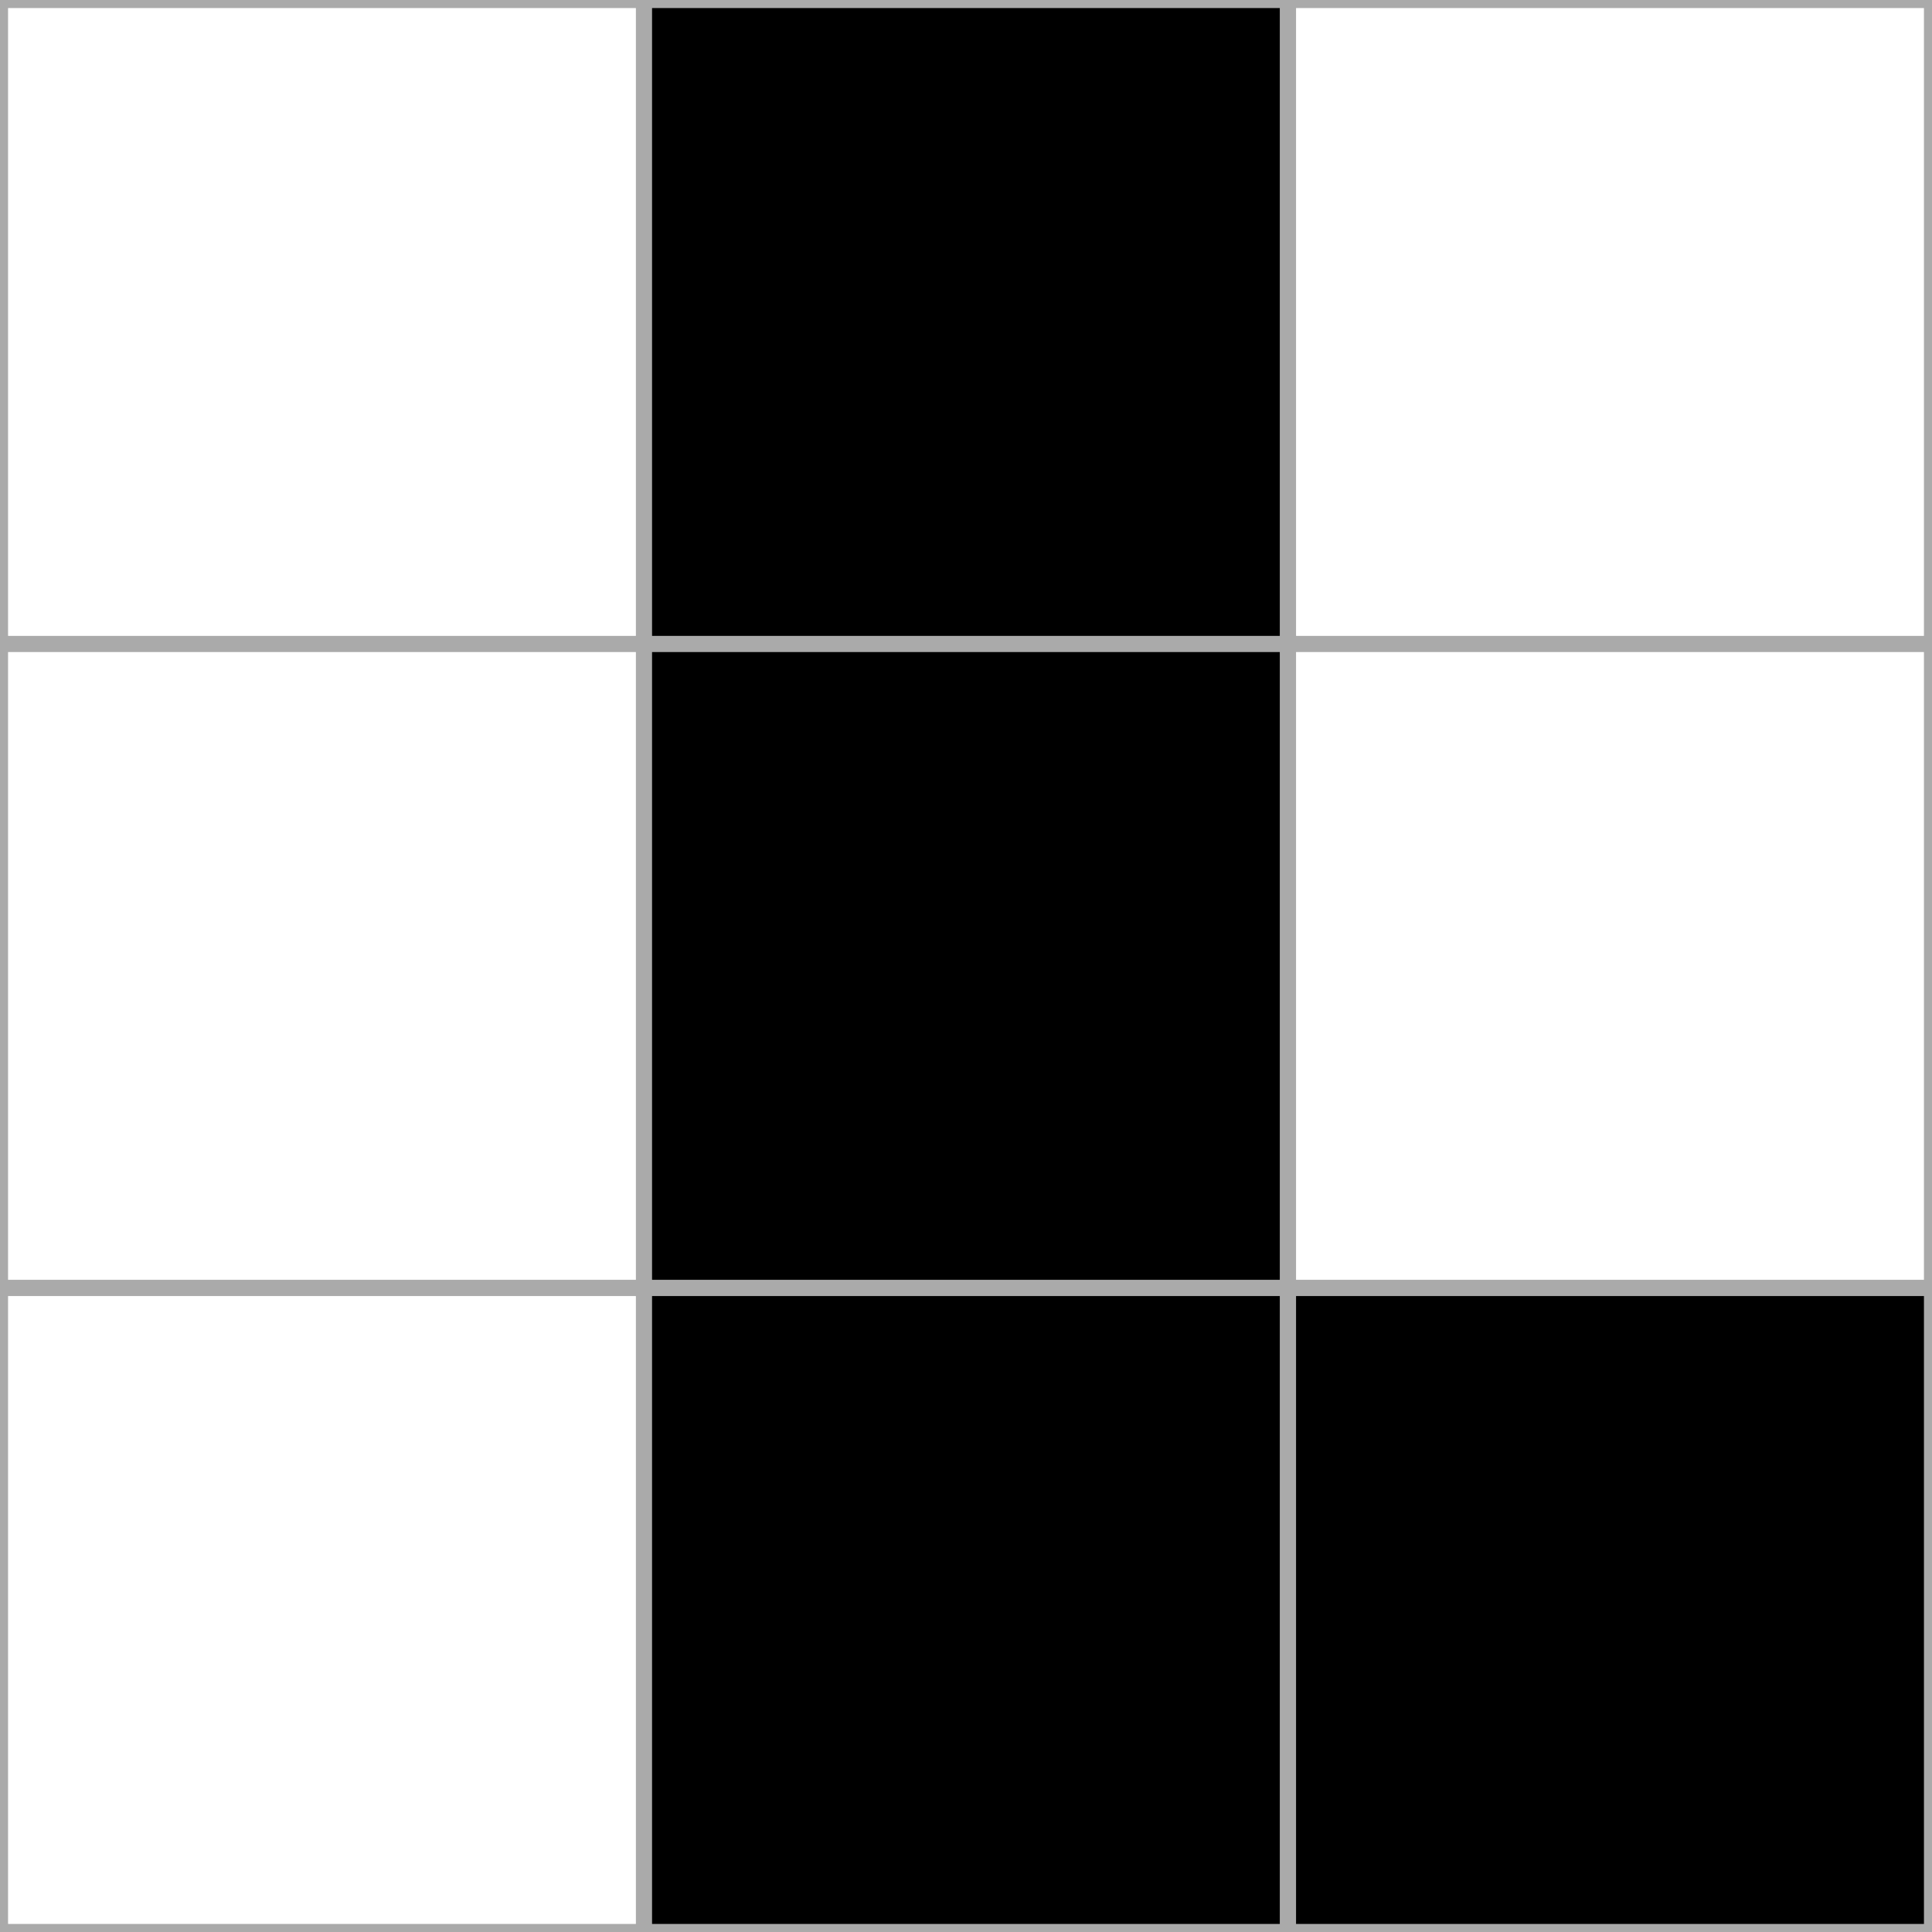 <svg width="120" height="120" xmlns="http://www.w3.org/2000/svg" preserveAspectRatio="xMidYMid meet">
 <rect width="100%" height="100%" fill="#808080" stroke="none"/>
 <desc>Created with Raphaël 2.2.0</desc>

 <g>
  <title>background</title>
  <rect fill="none" id="canvas_background" height="402" width="582" y="-1" x="-1"/>
 </g>
 <g>
  <title>Layer 1</title>
  <rect id="svg_1" stroke="#aaaaaa" fill="#fff" height="40" width="40" y="0" x="0"/>
  <rect id="svg_4" stroke="#aaaaaa" fill="#0" height="40" width="40" y="0" x="40"/>
  <rect id="svg_7" stroke="#aaaaaa" fill="#fff" height="40" width="40" y="0" x="80"/>

  <rect id="svg_2" stroke="#aaaaaa" fill="#fff" height="40" width="40" y="40" x="0"/>
  <rect id="svg_5" stroke="#aaaaaa" fill="#0" height="40" width="40" y="40" x="40"/>
  <rect id="svg_8" stroke="#aaaaaa" fill="#fff" height="40" width="40" y="40" x="80"/>

  <rect id="svg_3" stroke="#aaaaaa" fill="#fff" height="40" width="40" y="80" x="0"/>
  <rect id="svg_6" stroke="#aaaaaa" fill="#0" height="40" width="40" y="80" x="40"/>
  <rect id="svg_9" stroke="#aaaaaa" fill="#0" height="40" width="40" y="80" x="80"/>
 </g>
</svg>